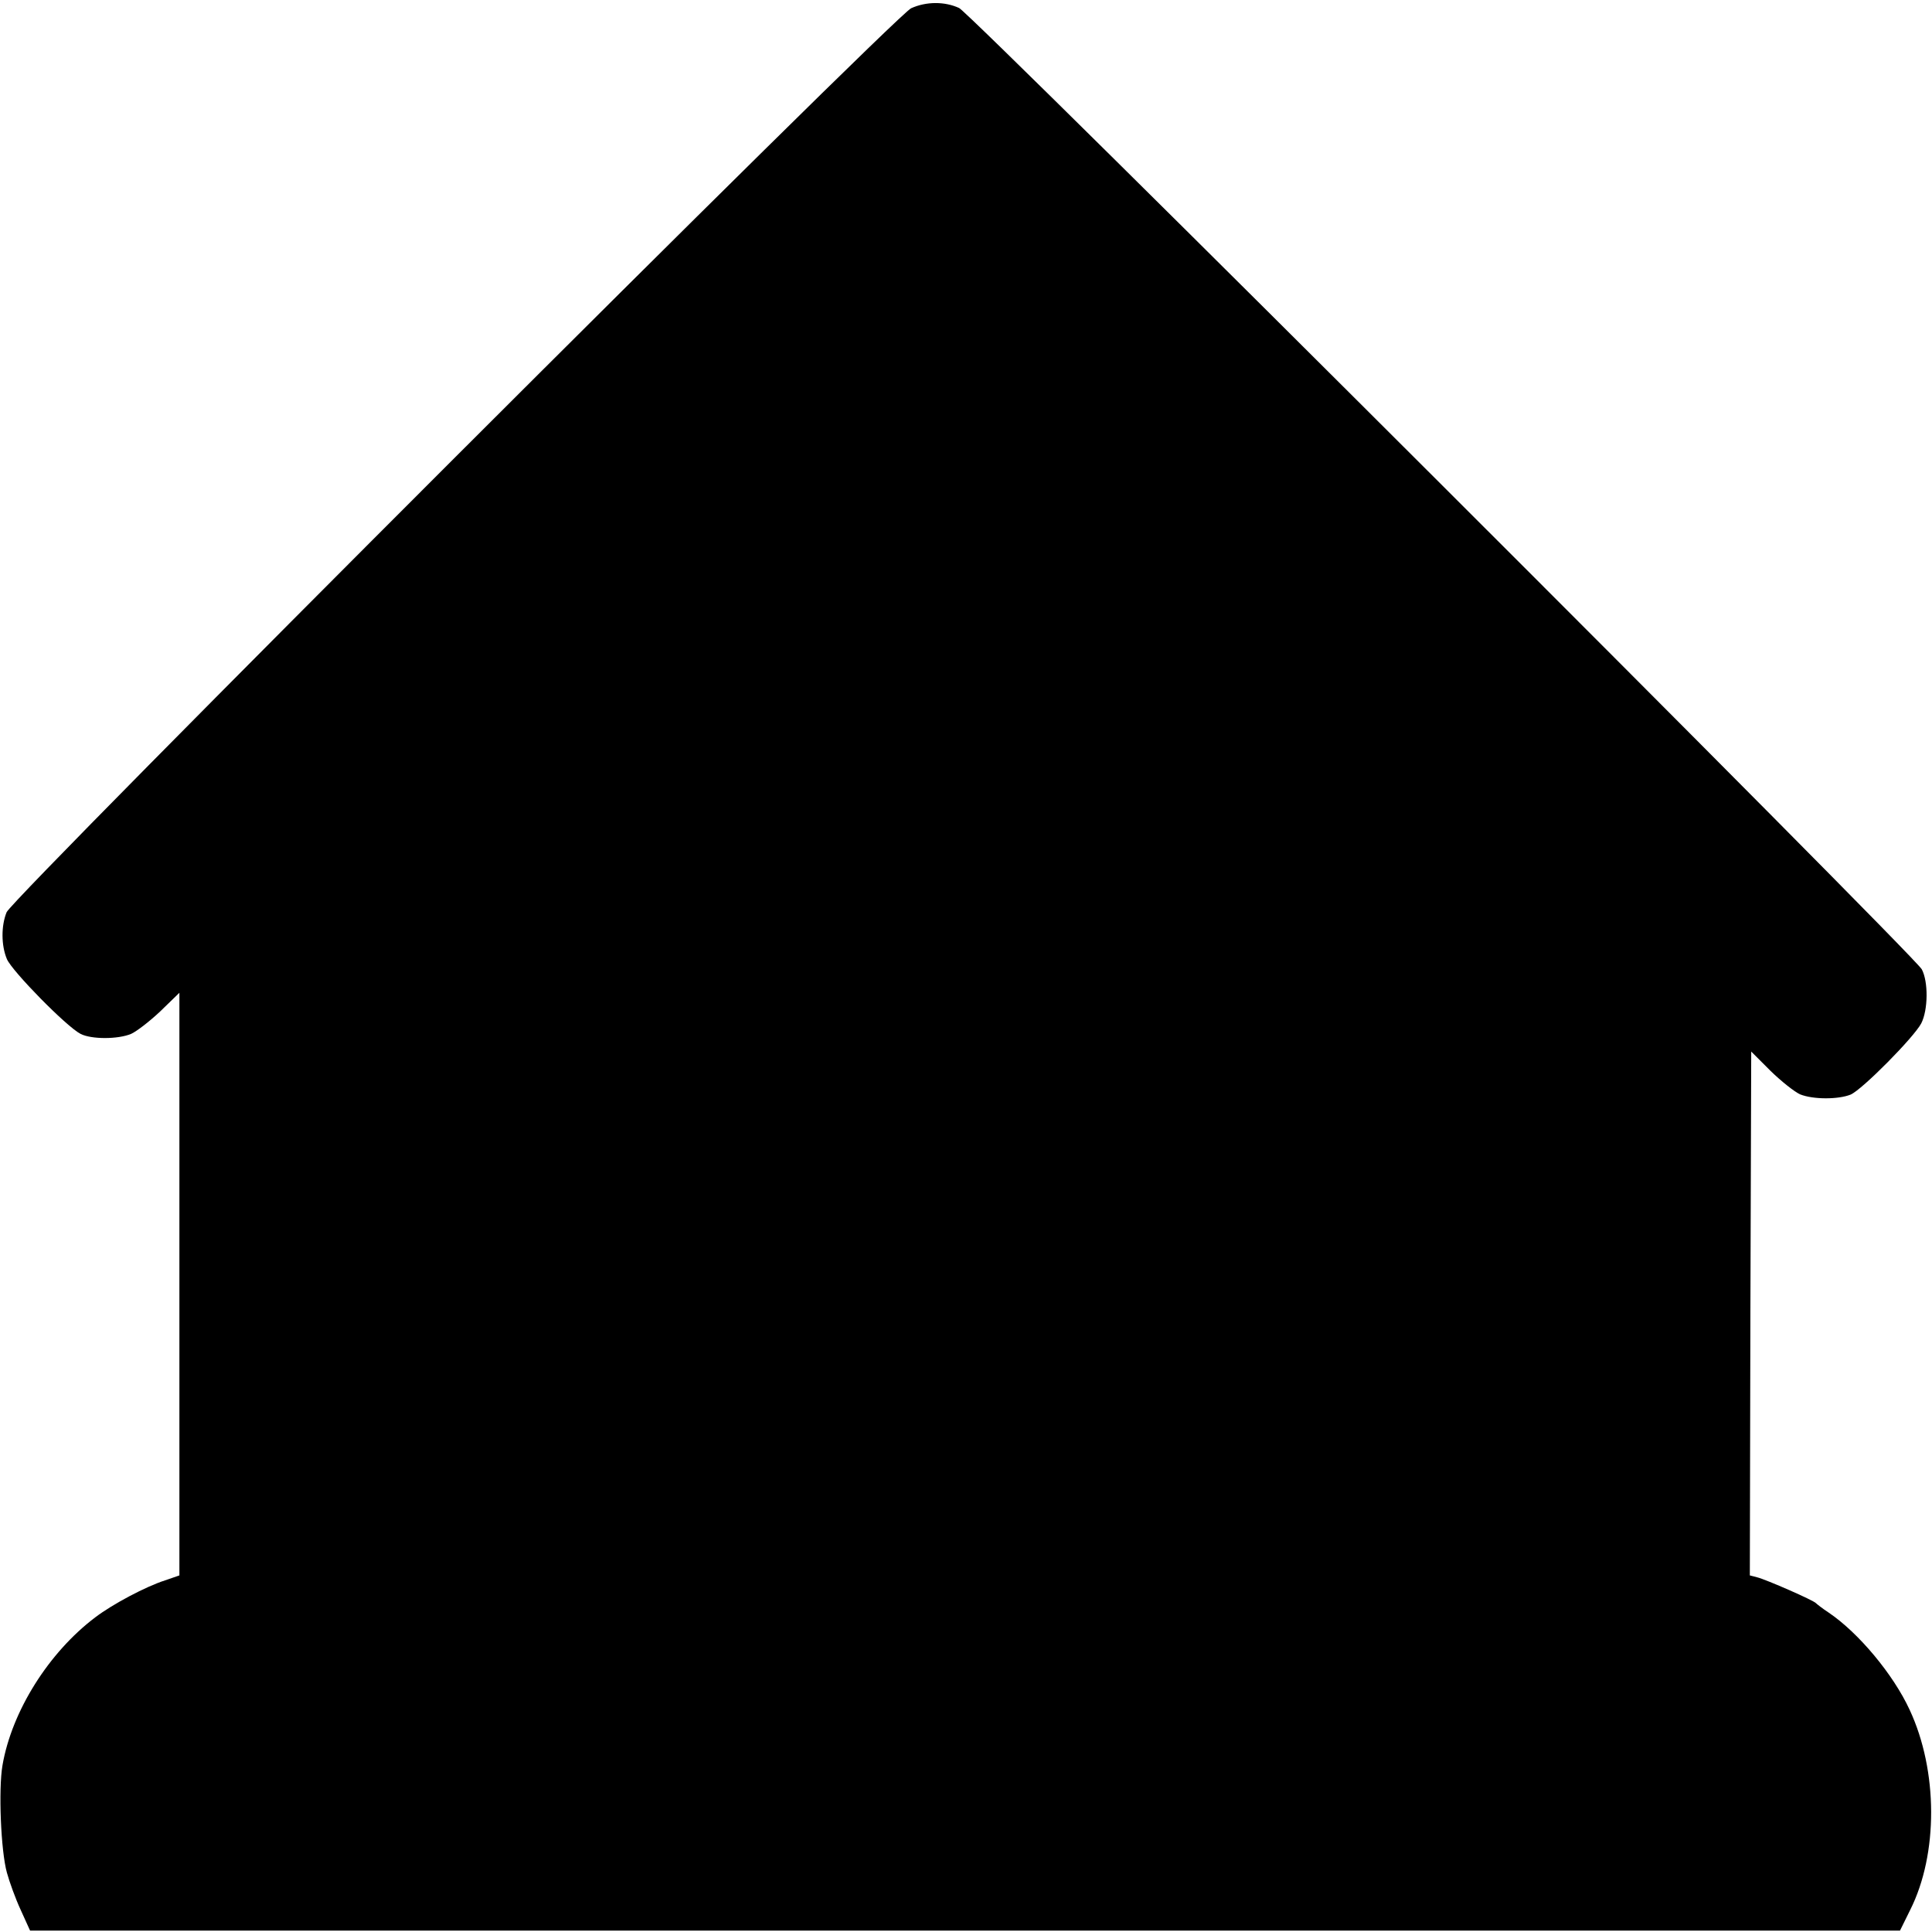 <?xml version="1.0" standalone="no"?>
<!DOCTYPE svg PUBLIC "-//W3C//DTD SVG 20010904//EN"
 "http://www.w3.org/TR/2001/REC-SVG-20010904/DTD/svg10.dtd">
<svg version="1.0" xmlns="http://www.w3.org/2000/svg"
 width="700pt" height="700pt" viewBox="0 0 700 700"
 preserveAspectRatio="xMidYMid meet">
<g transform="translate(0,700) scale(0.1,-0.1)"
fill="#000000" stroke="none">
<path d="M3301 6970 c-60 -28 -3253 -3219 -3277 -3275 -20 -49 -20 -120 1
-170 19 -44 216 -245 267 -271 39 -20 135 -20 183 0 20 9 68 46 106 82 l69 67
0 -1056 0 -1055 -52 -18 c-69 -22 -190 -86 -253 -134 -168 -127 -302 -339
-336 -536 -15 -87 -6 -310 16 -389 9 -33 31 -94 50 -135 l34 -75 3387 0 3388
0 37 75 c102 203 101 504 -2 725 -59 128 -185 279 -293 352 -23 15 -43 31 -46
34 -7 10 -181 86 -213 94 l-27 7 2 949 3 949 70 -70 c39 -38 87 -76 107 -85
47 -19 138 -19 183 -1 42 18 229 207 256 258 25 49 26 151 2 196 -29 53 -3441
3461 -3488 3483 -52 24 -119 24 -174 -1z"/>
</g>
</svg>
